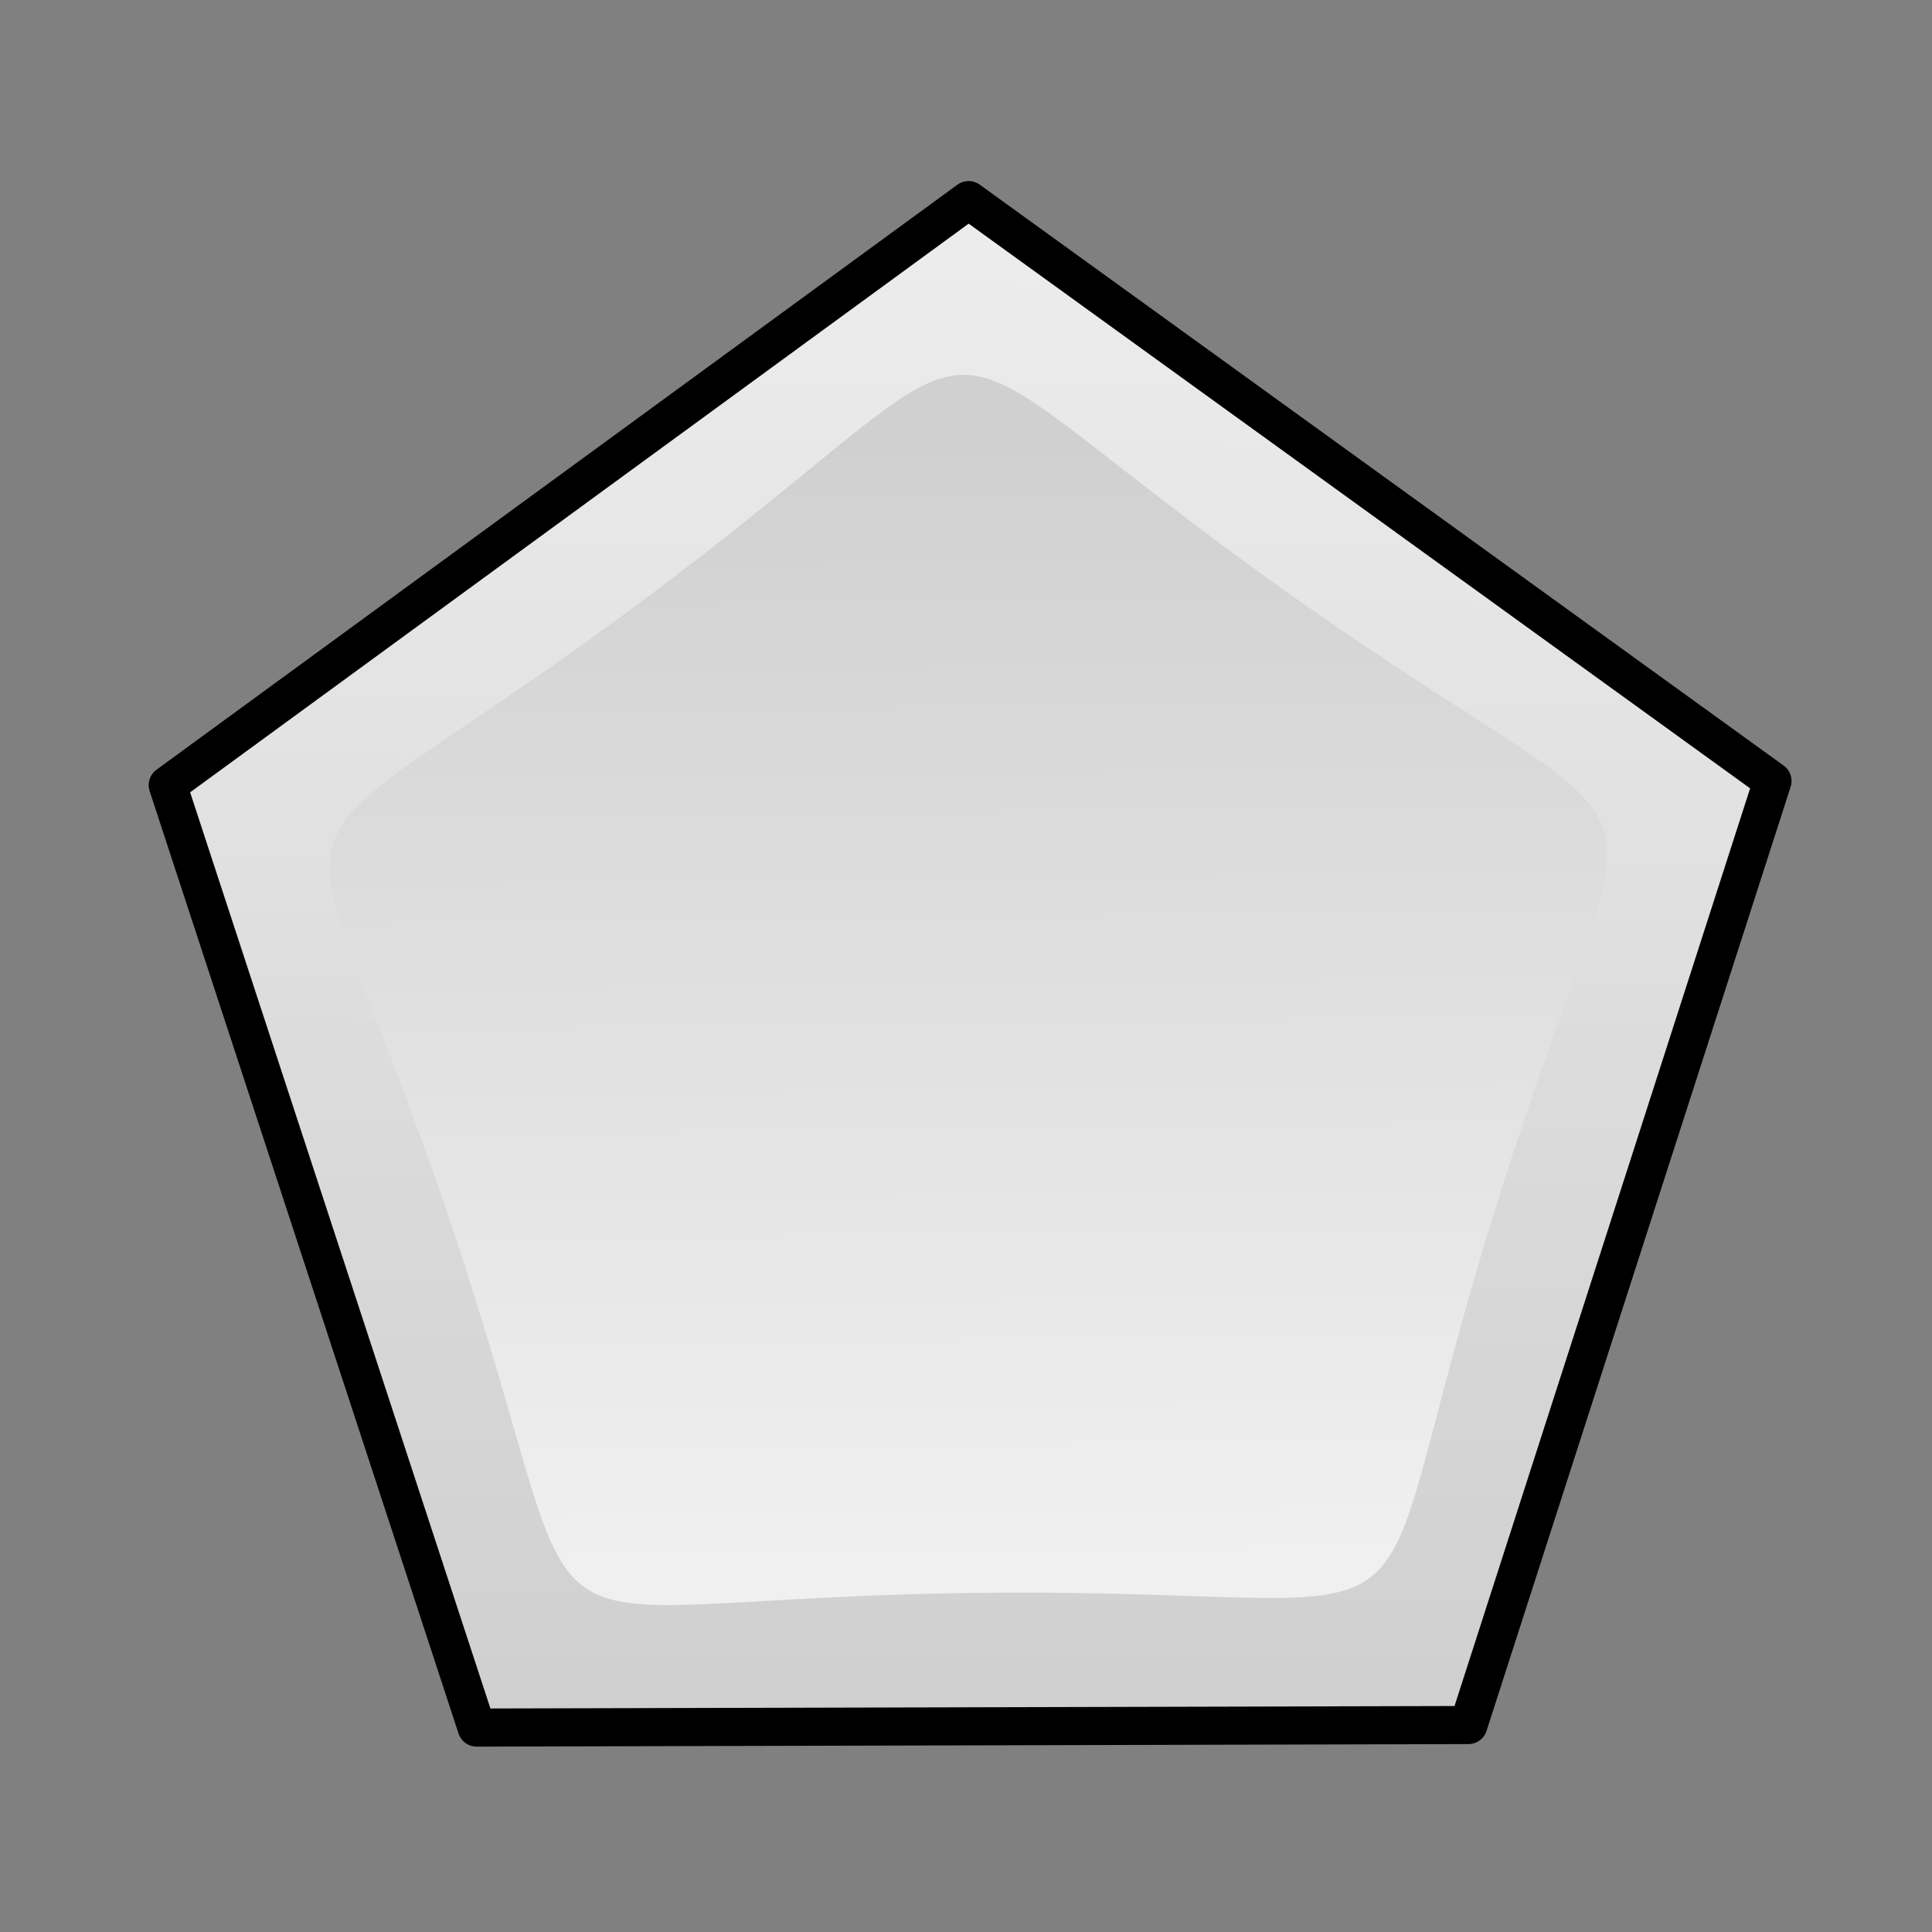 <?xml version="1.0" encoding="UTF-8" standalone="no"?>
<svg
   sodipodi:docname="badge_empty.svg"
   inkscape:version="1.3.2 (091e20ef0f, 2023-11-25, custom)"
   id="svg8"
   version="1.1"
   viewBox="0 0 64 64"
   height="64"
   width="64"
   inkscape:export-filename="/home/lino/prj/Project-Heartbeat/graphics/icons/clearBadge-Pass.png"
   inkscape:export-xdpi="96"
   inkscape:export-ydpi="96"
   xmlns:inkscape="http://www.inkscape.org/namespaces/inkscape"
   xmlns:sodipodi="http://sodipodi.sourceforge.net/DTD/sodipodi-0.dtd"
   xmlns:xlink="http://www.w3.org/1999/xlink"
   xmlns="http://www.w3.org/2000/svg"
   xmlns:svg="http://www.w3.org/2000/svg"
   xmlns:rdf="http://www.w3.org/1999/02/22-rdf-syntax-ns#"
   xmlns:cc="http://creativecommons.org/ns#"
   xmlns:dc="http://purl.org/dc/elements/1.1/">
  <rect x="0" y="0" width="64" height="64" fill="#808080" stroke="none"/>
  <defs
     id="defs2">
    <linearGradient
       inkscape:collect="always"
       id="linearGradient923">
      <stop
         style="stop-color:#ffffff;stop-opacity:0.5"
         offset="0"
         id="stop919" />
      <stop
         style="stop-color:#ffffff;stop-opacity:1"
         offset="1"
         id="stop921" />
    </linearGradient>
    <linearGradient
       inkscape:collect="always"
       id="linearGradient915">
      <stop
         style="stop-color:#ffffff;stop-opacity:0.5"
         offset="0"
         id="stop911" />
      <stop
         style="stop-color:#ffffff;stop-opacity:0"
         offset="1"
         id="stop913" />
    </linearGradient>
    <linearGradient
       inkscape:collect="always"
       id="linearGradient895">
      <stop
         style="stop-color:#f0f0f0;stop-opacity:1;"
         offset="0"
         id="stop891" />
      <stop
         style="stop-color:#d0d0d0;stop-opacity:1;"
         offset="1"
         id="stop893" />
    </linearGradient>
    <linearGradient
       inkscape:collect="always"
       id="linearGradient873">
      <stop
         style="stop-color:#cfcfcf;stop-opacity:1;"
         offset="0"
         id="stop869" />
      <stop
         style="stop-color:#ededed;stop-opacity:0.996;"
         offset="1"
         id="stop871" />
    </linearGradient>
    <mask
       maskUnits="userSpaceOnUse"
       id="mask983">
      <g
         id="g989">
        <rect
           style="fill:url(#linearGradient991);fill-opacity:1;fill-rule:evenodd"
           id="rect985"
           width="64"
           height="32"
           x="0"
           y="0" />
        <rect
           style="fill:url(#linearGradient993);fill-opacity:1;fill-rule:evenodd"
           id="rect987"
           width="64"
           height="32"
           x="0"
           y="32" />
      </g>
    </mask>
    <linearGradient
       inkscape:collect="always"
       xlink:href="#linearGradient923"
       id="linearGradient991"
       gradientUnits="userSpaceOnUse"
       x1="0"
       y1="32"
       x2="0"
       y2="16" />
    <linearGradient
       inkscape:collect="always"
       xlink:href="#linearGradient915"
       id="linearGradient993"
       gradientUnits="userSpaceOnUse"
       x1="0"
       y1="48"
       x2="0"
       y2="32" />
    <linearGradient
       inkscape:collect="always"
       xlink:href="#linearGradient873"
       id="linearGradient882"
       x1="31.58"
       y1="-58.276"
       x2="31.918"
       y2="0.253"
       gradientUnits="userSpaceOnUse"
       gradientTransform="matrix(0.867,0,0,0.867,4.43,-6.848)" />
    <linearGradient
       inkscape:collect="always"
       xlink:href="#linearGradient895"
       id="linearGradient890"
       x1="32.395"
       y1="53.736"
       x2="31.887"
       y2="6.954"
       gradientUnits="userSpaceOnUse"
       gradientTransform="matrix(0.867,0,0,0.867,4.43,6.848)" />
  </defs>
  <sodipodi:namedview
     inkscape:document-rotation="0"
     inkscape:window-maximized="1"
     inkscape:window-y="0"
     inkscape:window-x="1920"
     inkscape:pagecheckerboard="true"
     inkscape:showpageshadow="true"
     borderlayer="true"
     units="px"
     showgrid="false"
     inkscape:current-layer="layer1"
     inkscape:document-units="px"
     inkscape:cy="28.559122"
     inkscape:cx="10.475835"
     inkscape:zoom="4.0092269"
     inkscape:pageshadow="2"
     inkscape:pageopacity="0.0"
     borderopacity="1.0"
     bordercolor="#666666"
     pagecolor="#ffffff"
     id="base"
     inkscape:window-width="2560"
     inkscape:window-height="1013"
     inkscape:snap-object-midpoints="true"
     inkscape:snap-center="true"
     inkscape:snap-page="true"
     inkscape:deskcolor="#d1d1d1">
    <inkscape:grid
       type="xygrid"
       id="grid830"
       empspacing="4"
       dotted="true"
       snapvisiblegridlinesonly="true"
       spacingx="0.25"
       spacingy="0.25"
       originx="0"
       originy="0"
       units="px"
       visible="false" />
  </sodipodi:namedview>
  <g
     id="layer1"
     inkscape:groupmode="layer"
     inkscape:label="Layer 1">
    <path
       sodipodi:type="star"
       style="fill:url(#linearGradient882);fill-opacity:1;stroke-width:1.262;stroke-linejoin:round;stroke:#000000;stroke-opacity:1;stroke-miterlimit:4;stroke-dasharray:none"
       id="path874"
       sodipodi:sides="5"
       sodipodi:cx="32.157846"
       sodipodi:cy="-34.576572"
       sodipodi:r1="27.94747"
       sodipodi:r2="19.044716"
       sodipodi:arg1="-2.1965602"
       sodipodi:arg2="-1.5682417"
       inkscape:flatsided="true"
       inkscape:rounded="0"
       inkscape:randomized="0"
       d="m 15.789,-57.228 32.854,0.084 10.073,31.272 L 32.086,-6.629 5.556,-26.008 Z"
       inkscape:transform-center-x="-0.016547873"
       inkscape:transform-center-y="1.8180935"
       transform="scale(1,-1)" />
    <path
       sodipodi:type="star"
       style="fill:url(#linearGradient890);fill-opacity:1;stroke-width:0.262;stroke-linejoin:round"
       id="path872"
       sodipodi:sides="5"
       sodipodi:cx="32.157845"
       sodipodi:cy="34.576572"
       sodipodi:r1="19.838667"
       sodipodi:r2="15.243768"
       sodipodi:arg1="-2.210898"
       sodipodi:arg2="-1.5825794"
       inkscape:flatsided="true"
       inkscape:rounded="0.78"
       inkscape:randomized="0"
       d="M 20.309,18.665 C 34.898,7.8 28.787,7.872 43.629,18.39 58.471,28.909 56.514,23.119 51.096,40.484 45.679,57.85 50.581,54.2 32.392,54.414 14.202,54.628 19.188,58.162 13.364,40.929 7.539,23.696 5.719,29.53 20.309,18.665 Z"
       inkscape:transform-center-x="0.056146153"
       inkscape:transform-center-y="-1.3120921"
       transform="matrix(0.919,0,0,0.919,2.601,2.76)" />
  </g>
</svg>
